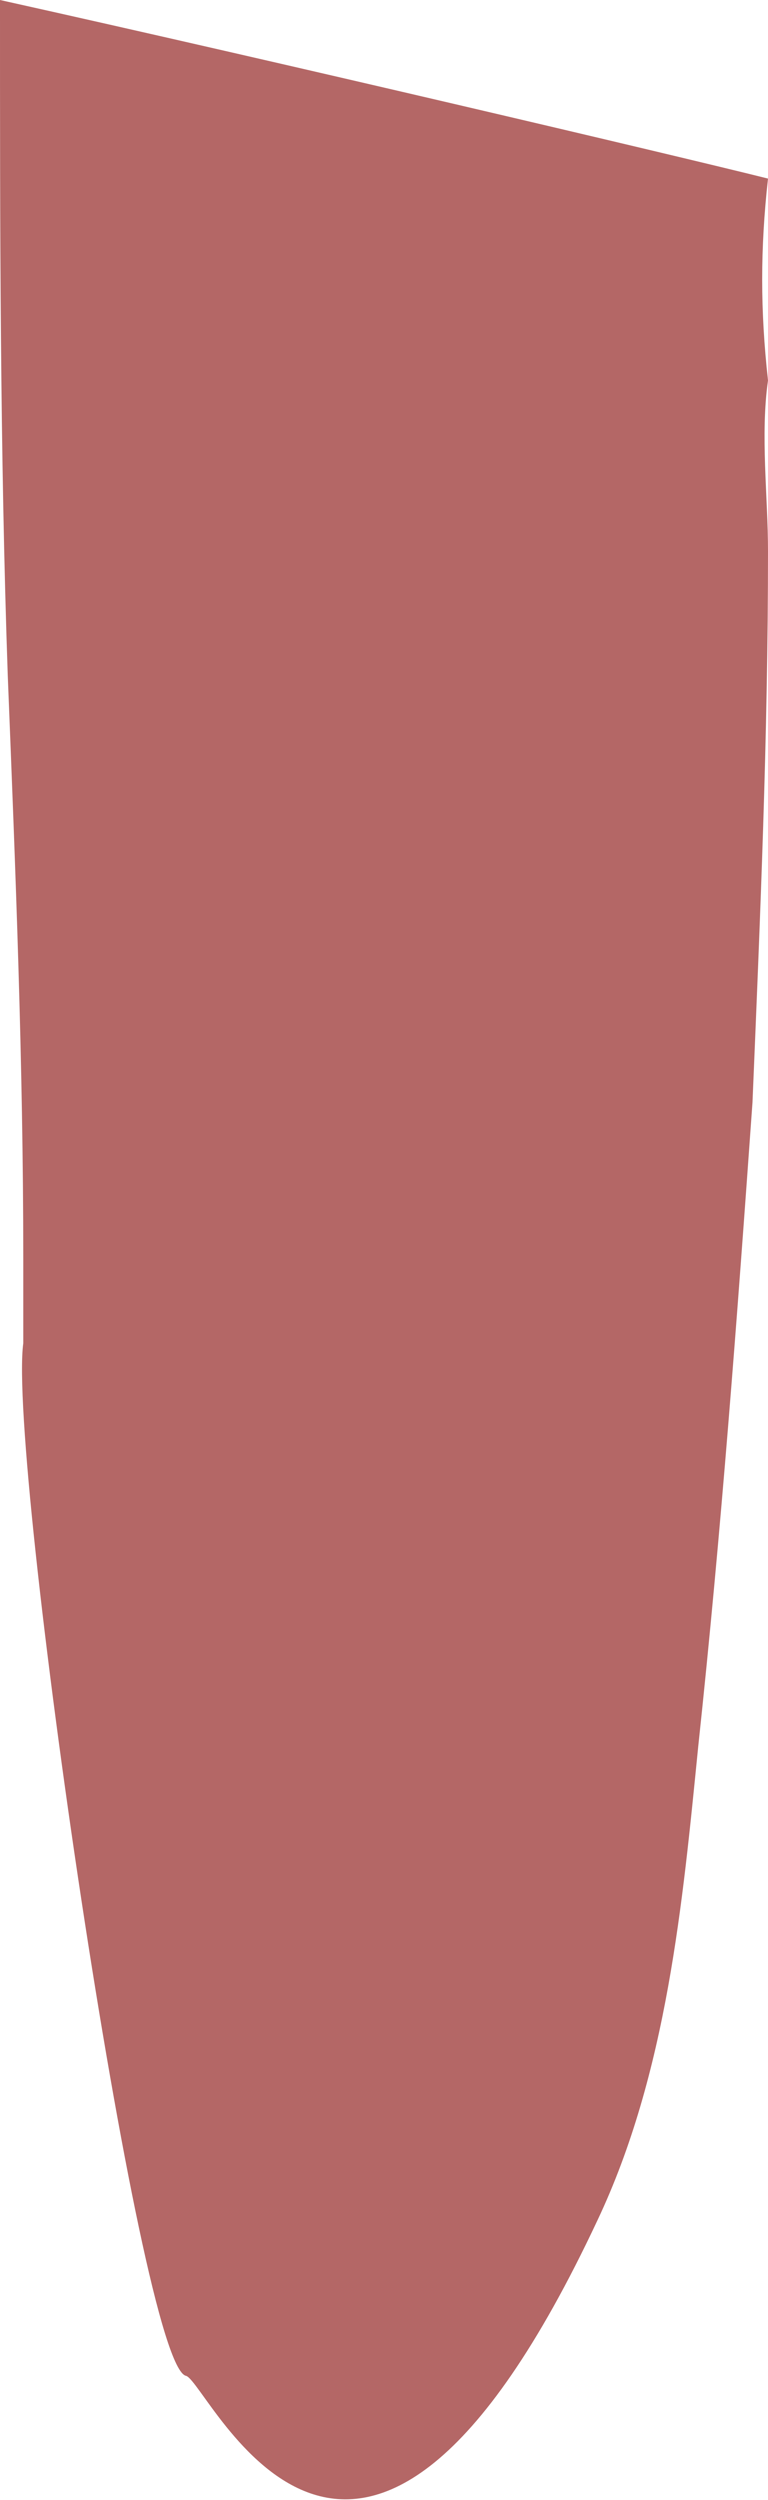 <?xml version="1.0" encoding="utf-8"?>
<!-- Generator: Adobe Illustrator 25.3.1, SVG Export Plug-In . SVG Version: 6.00 Build 0)  -->
<svg version="1.1" id="Слой_1" xmlns="http://www.w3.org/2000/svg" xmlns:xlink="http://www.w3.org/1999/xlink" x="0px" y="0px"
	 viewBox="0 0 9.9 32.2" style="enable-background:new 0 0 9.9 32.2;" xml:space="preserve">
<style type="text/css">
	.st0{fill:#B46766;}
</style>
<path class="st0" d="M9.9,2.3C8.7,2,3.6,0.8,0,0c0,2.9,0,5.8,0.1,8.7c0.1,2.5,0.2,5,0.2,7.5c0,0.4,0,0.7,0,1.1
	c-0.2,1.5,1.5,13.2,2.1,13.3c0.3,0.1,2.2,4.6,5.3-2c0.9-1.9,1.1-4.1,1.3-6.1c0.3-2.8,0.5-5.5,0.7-8.3c0.1-2.4,0.2-4.7,0.2-7.1
	c0-0.7-0.1-1.5,0-2.2C9.8,4,9.8,3.2,9.9,2.3z"/>
</svg>
